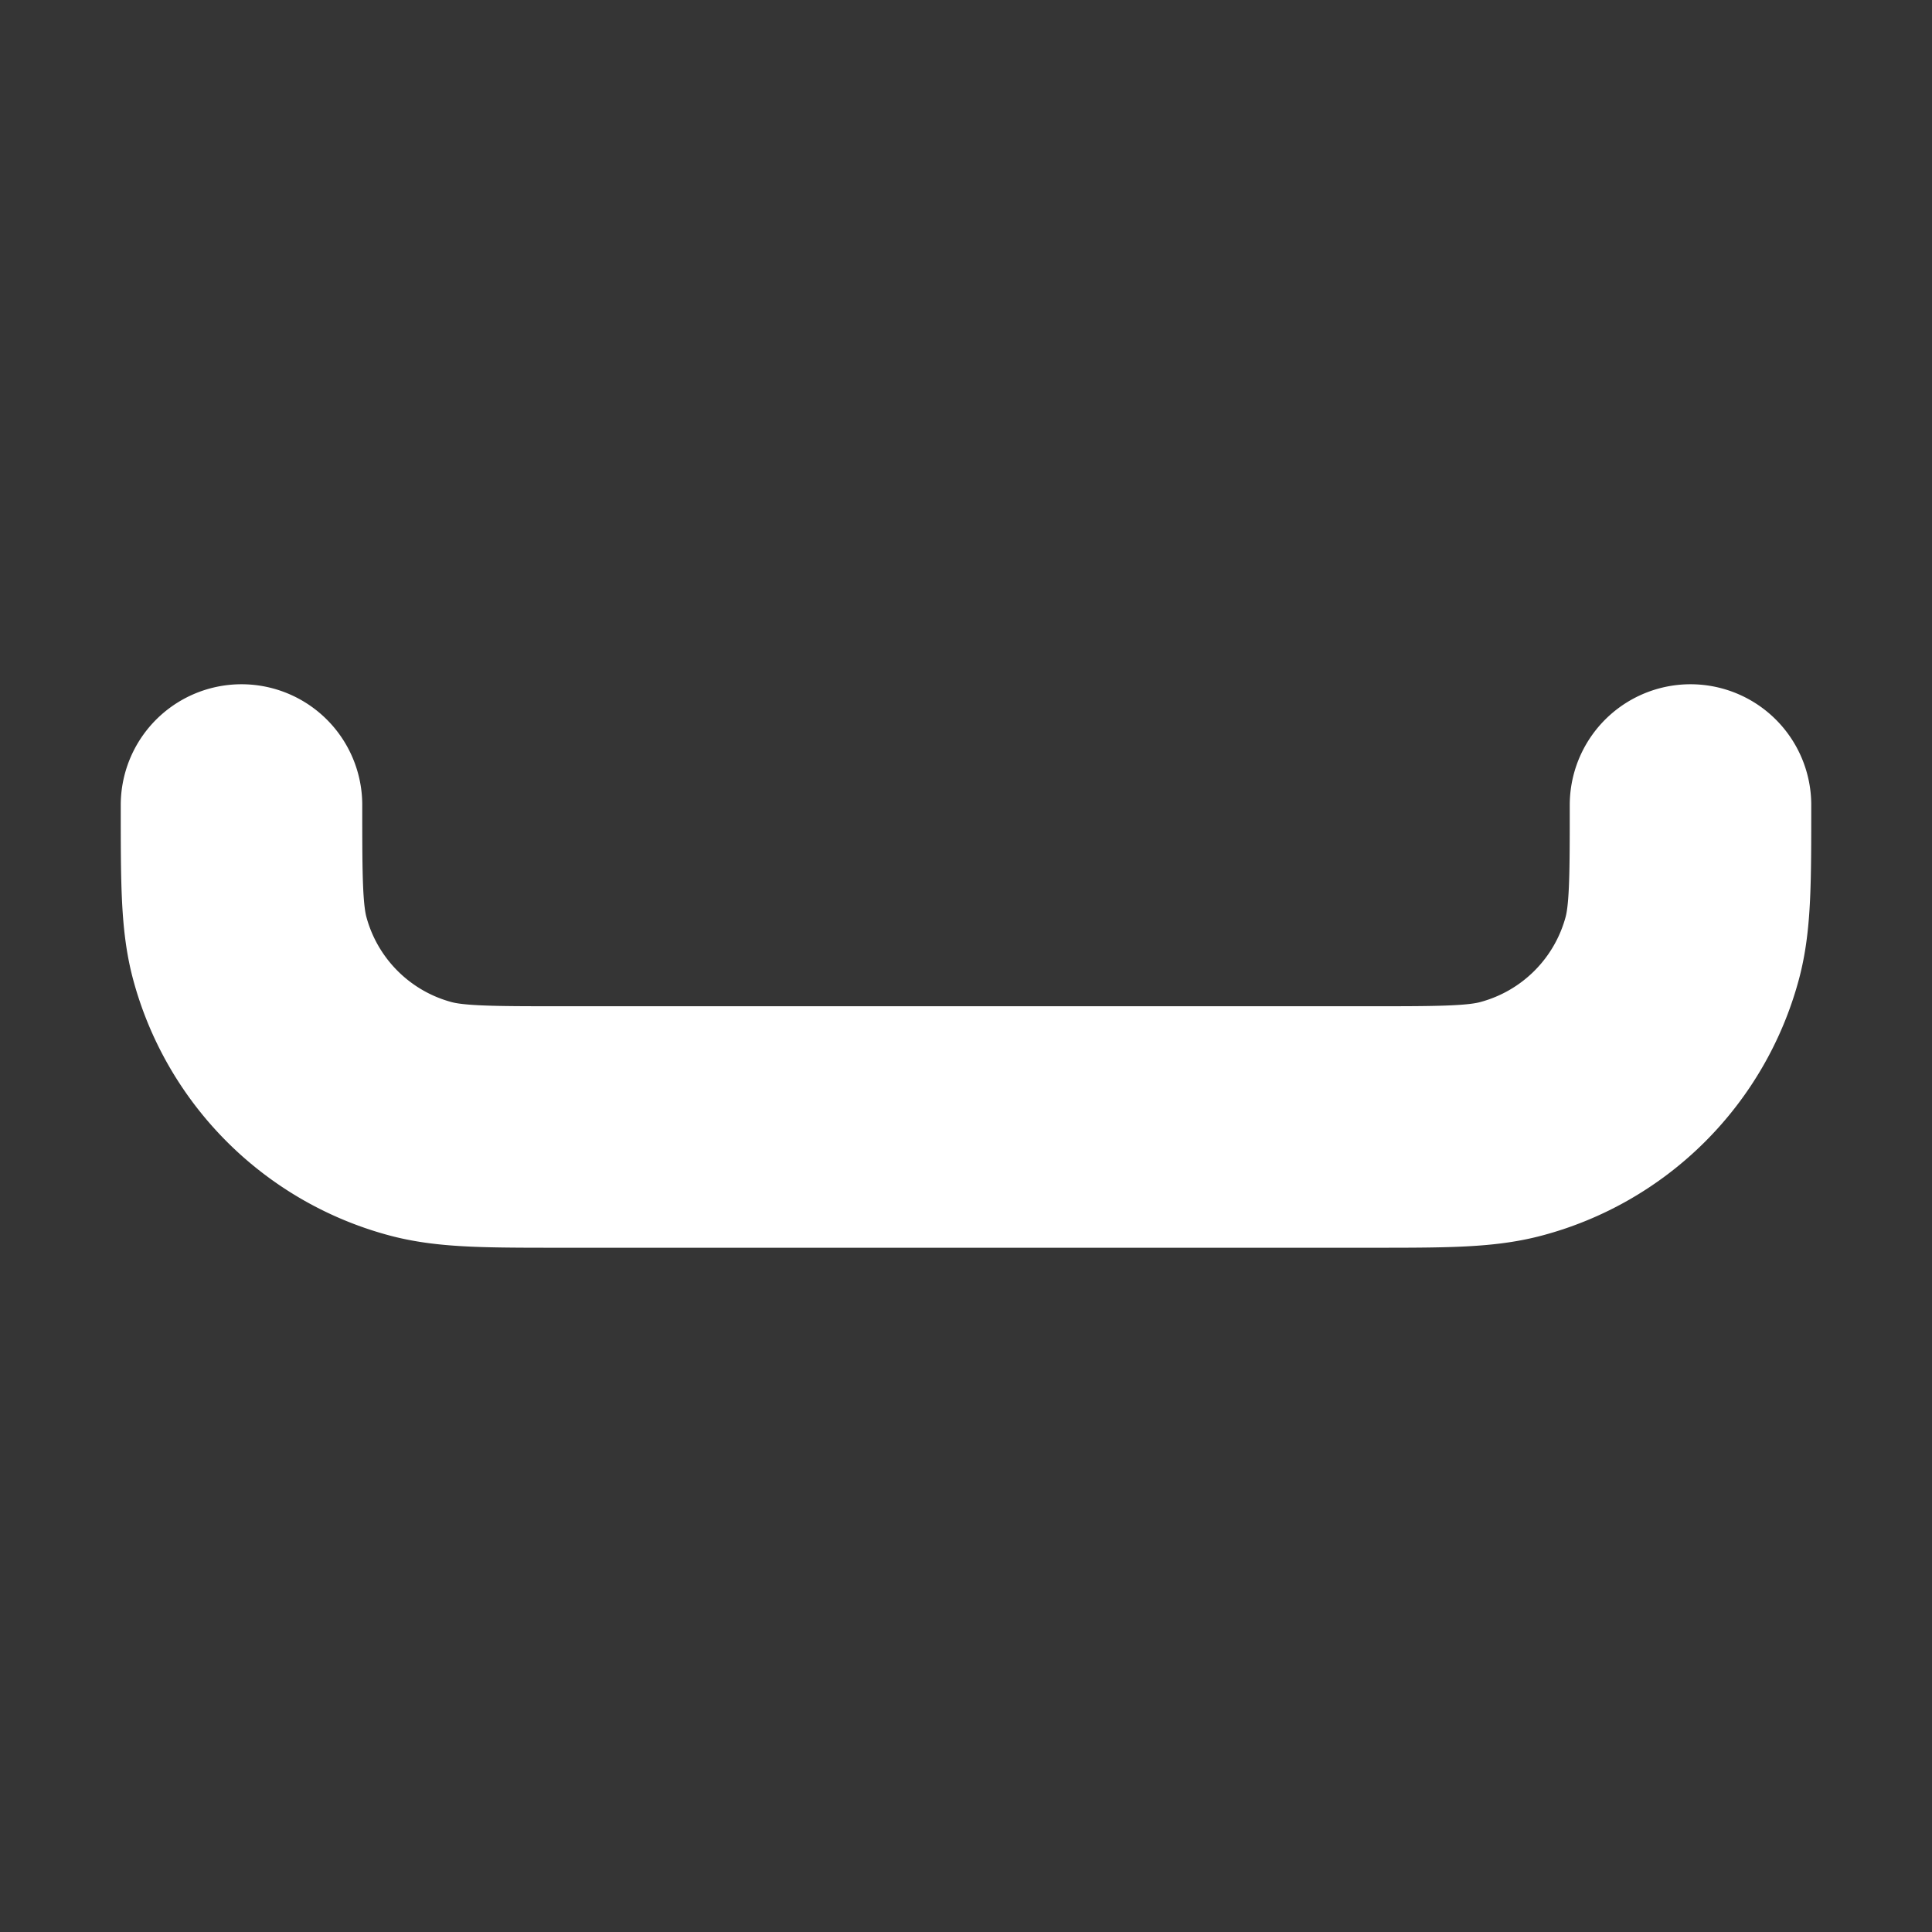 <svg xmlns="http://www.w3.org/2000/svg" width="24" height="24" fill="none"><rect width="100%" height="100%" fill="#333333" stroke="none"/><path fill="#fff" fill-opacity=".01" d="M24 0v24H0V0z"/><path stroke="#FFFFFF" stroke-linecap="round" stroke-linejoin="round" stroke-width="3" d="M21 10c0 .93 0 1.395-.102 1.777a3 3 0 0 1-2.122 2.12C18.396 14 17.93 14 17 14H7c-.93 0-1.395 0-1.776-.102a3 3 0 0 1-2.122-2.121C3 11.395 3 10.93 3 10"/></svg>